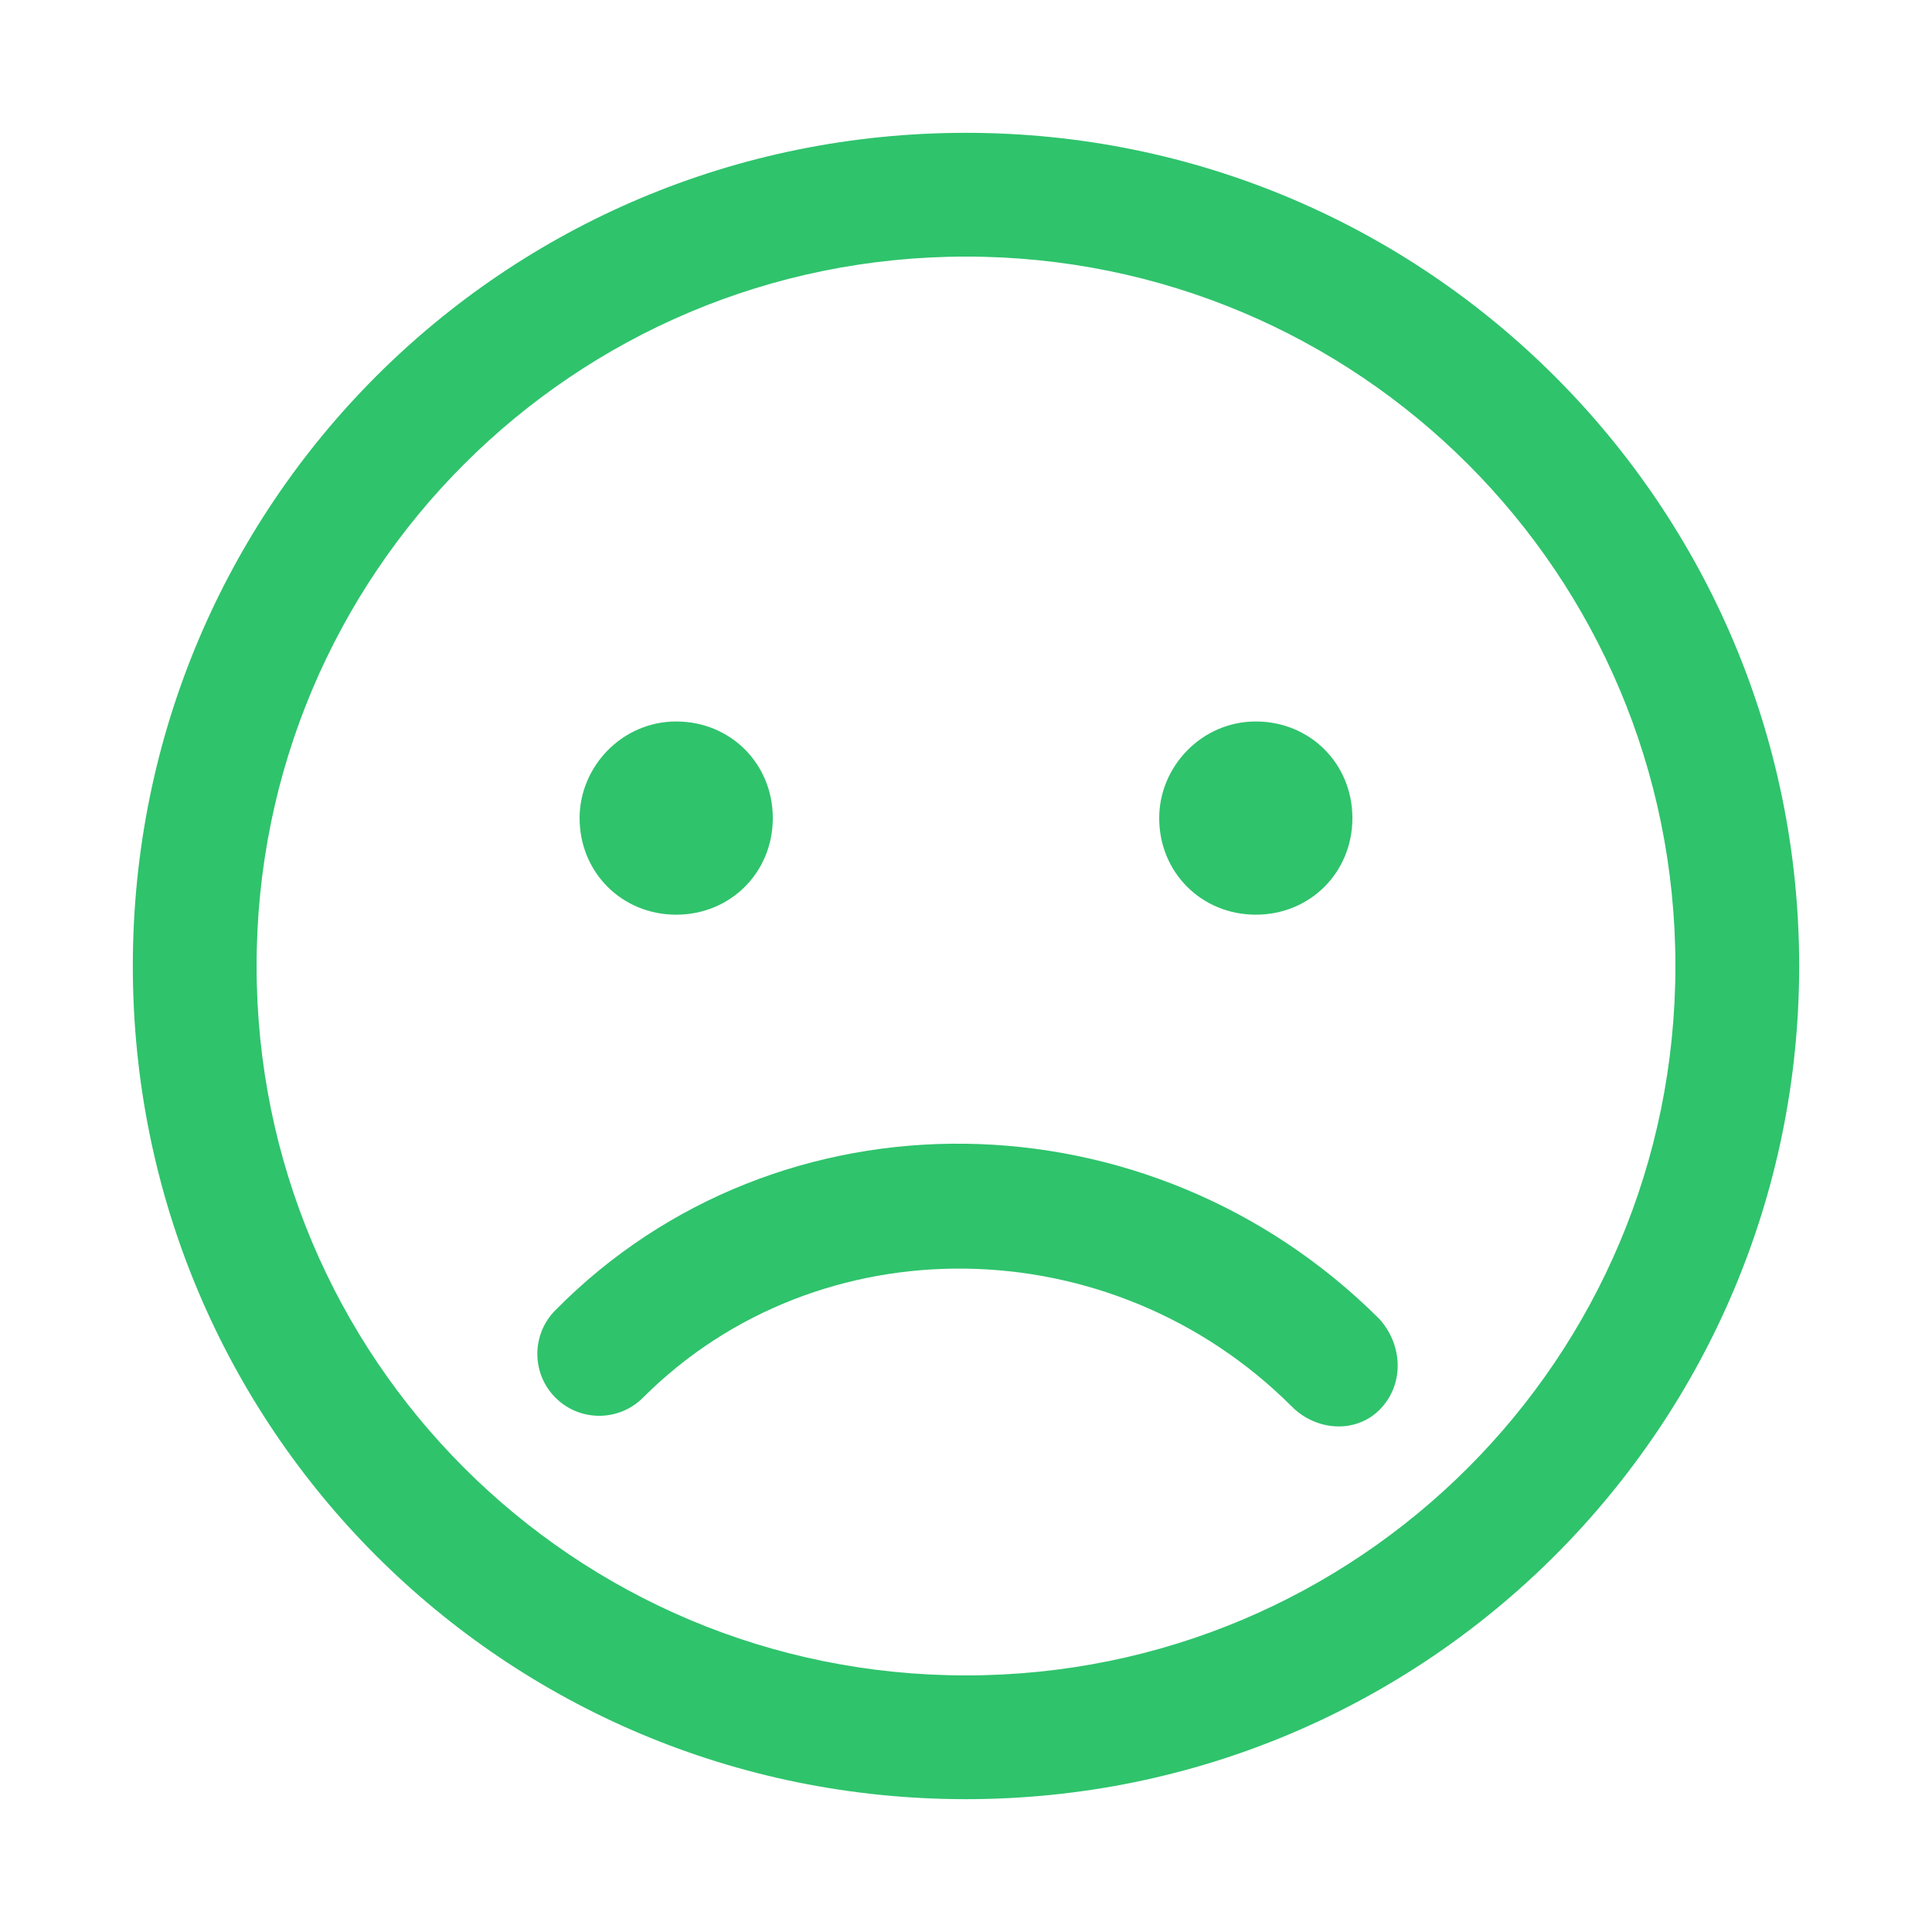 <?xml version="1.0" encoding="utf-8"?>
<!-- Generator: Adobe Illustrator 24.0.1, SVG Export Plug-In . SVG Version: 6.00 Build 0)  -->
<svg version="1.1" id="图层_1" xmlns="http://www.w3.org/2000/svg" xmlns:xlink="http://www.w3.org/1999/xlink" x="0px" y="0px"
	 viewBox="0 0 64 64" style="enable-background:new 0 0 64 64;" xml:space="preserve">
<style type="text/css">
	.st0{fill:#2FC36C;}
</style>
<path class="st0" d="M32,59.6c15.3,0,27.6-12.4,27.6-27.6S47.3,4.4,32,4.4S4.4,16.7,4.4,32S16.7,59.6,32,59.6z M32,55.5
	C19,55.5,8.5,45,8.5,32S19,8.5,32,8.5S55.5,19,55.5,32S45,55.5,32,55.5z"/>
<path class="st0" d="M45.7,43.7c-7.6-7.6-19.9-7.8-27.3-0.3c-0.8,0.8-0.8,2.1,0,2.9s2.1,0.8,2.9,0c5.8-5.8,15.5-5.7,21.5,0.3
	c0.8,0.8,2.1,0.9,2.9,0.1C46.5,45.9,46.5,44.6,45.7,43.7C45.7,43.8,45.7,43.7,45.7,43.7L45.7,43.7z"/>
<path class="st0" d="M19.2,27.1c0,1.8,1.4,3.2,3.2,3.2c1.8,0,3.2-1.4,3.2-3.2s-1.4-3.2-3.2-3.2C20.6,23.9,19.2,25.4,19.2,27.1z"/>
<path class="st0" d="M38.4,27.1c0,1.8,1.4,3.2,3.2,3.2c1.8,0,3.2-1.4,3.2-3.2c0,0,0,0,0,0c0-1.8-1.4-3.2-3.2-3.2
	C39.8,23.9,38.4,25.4,38.4,27.1C38.4,27.1,38.4,27.1,38.4,27.1z"/>
</svg>
